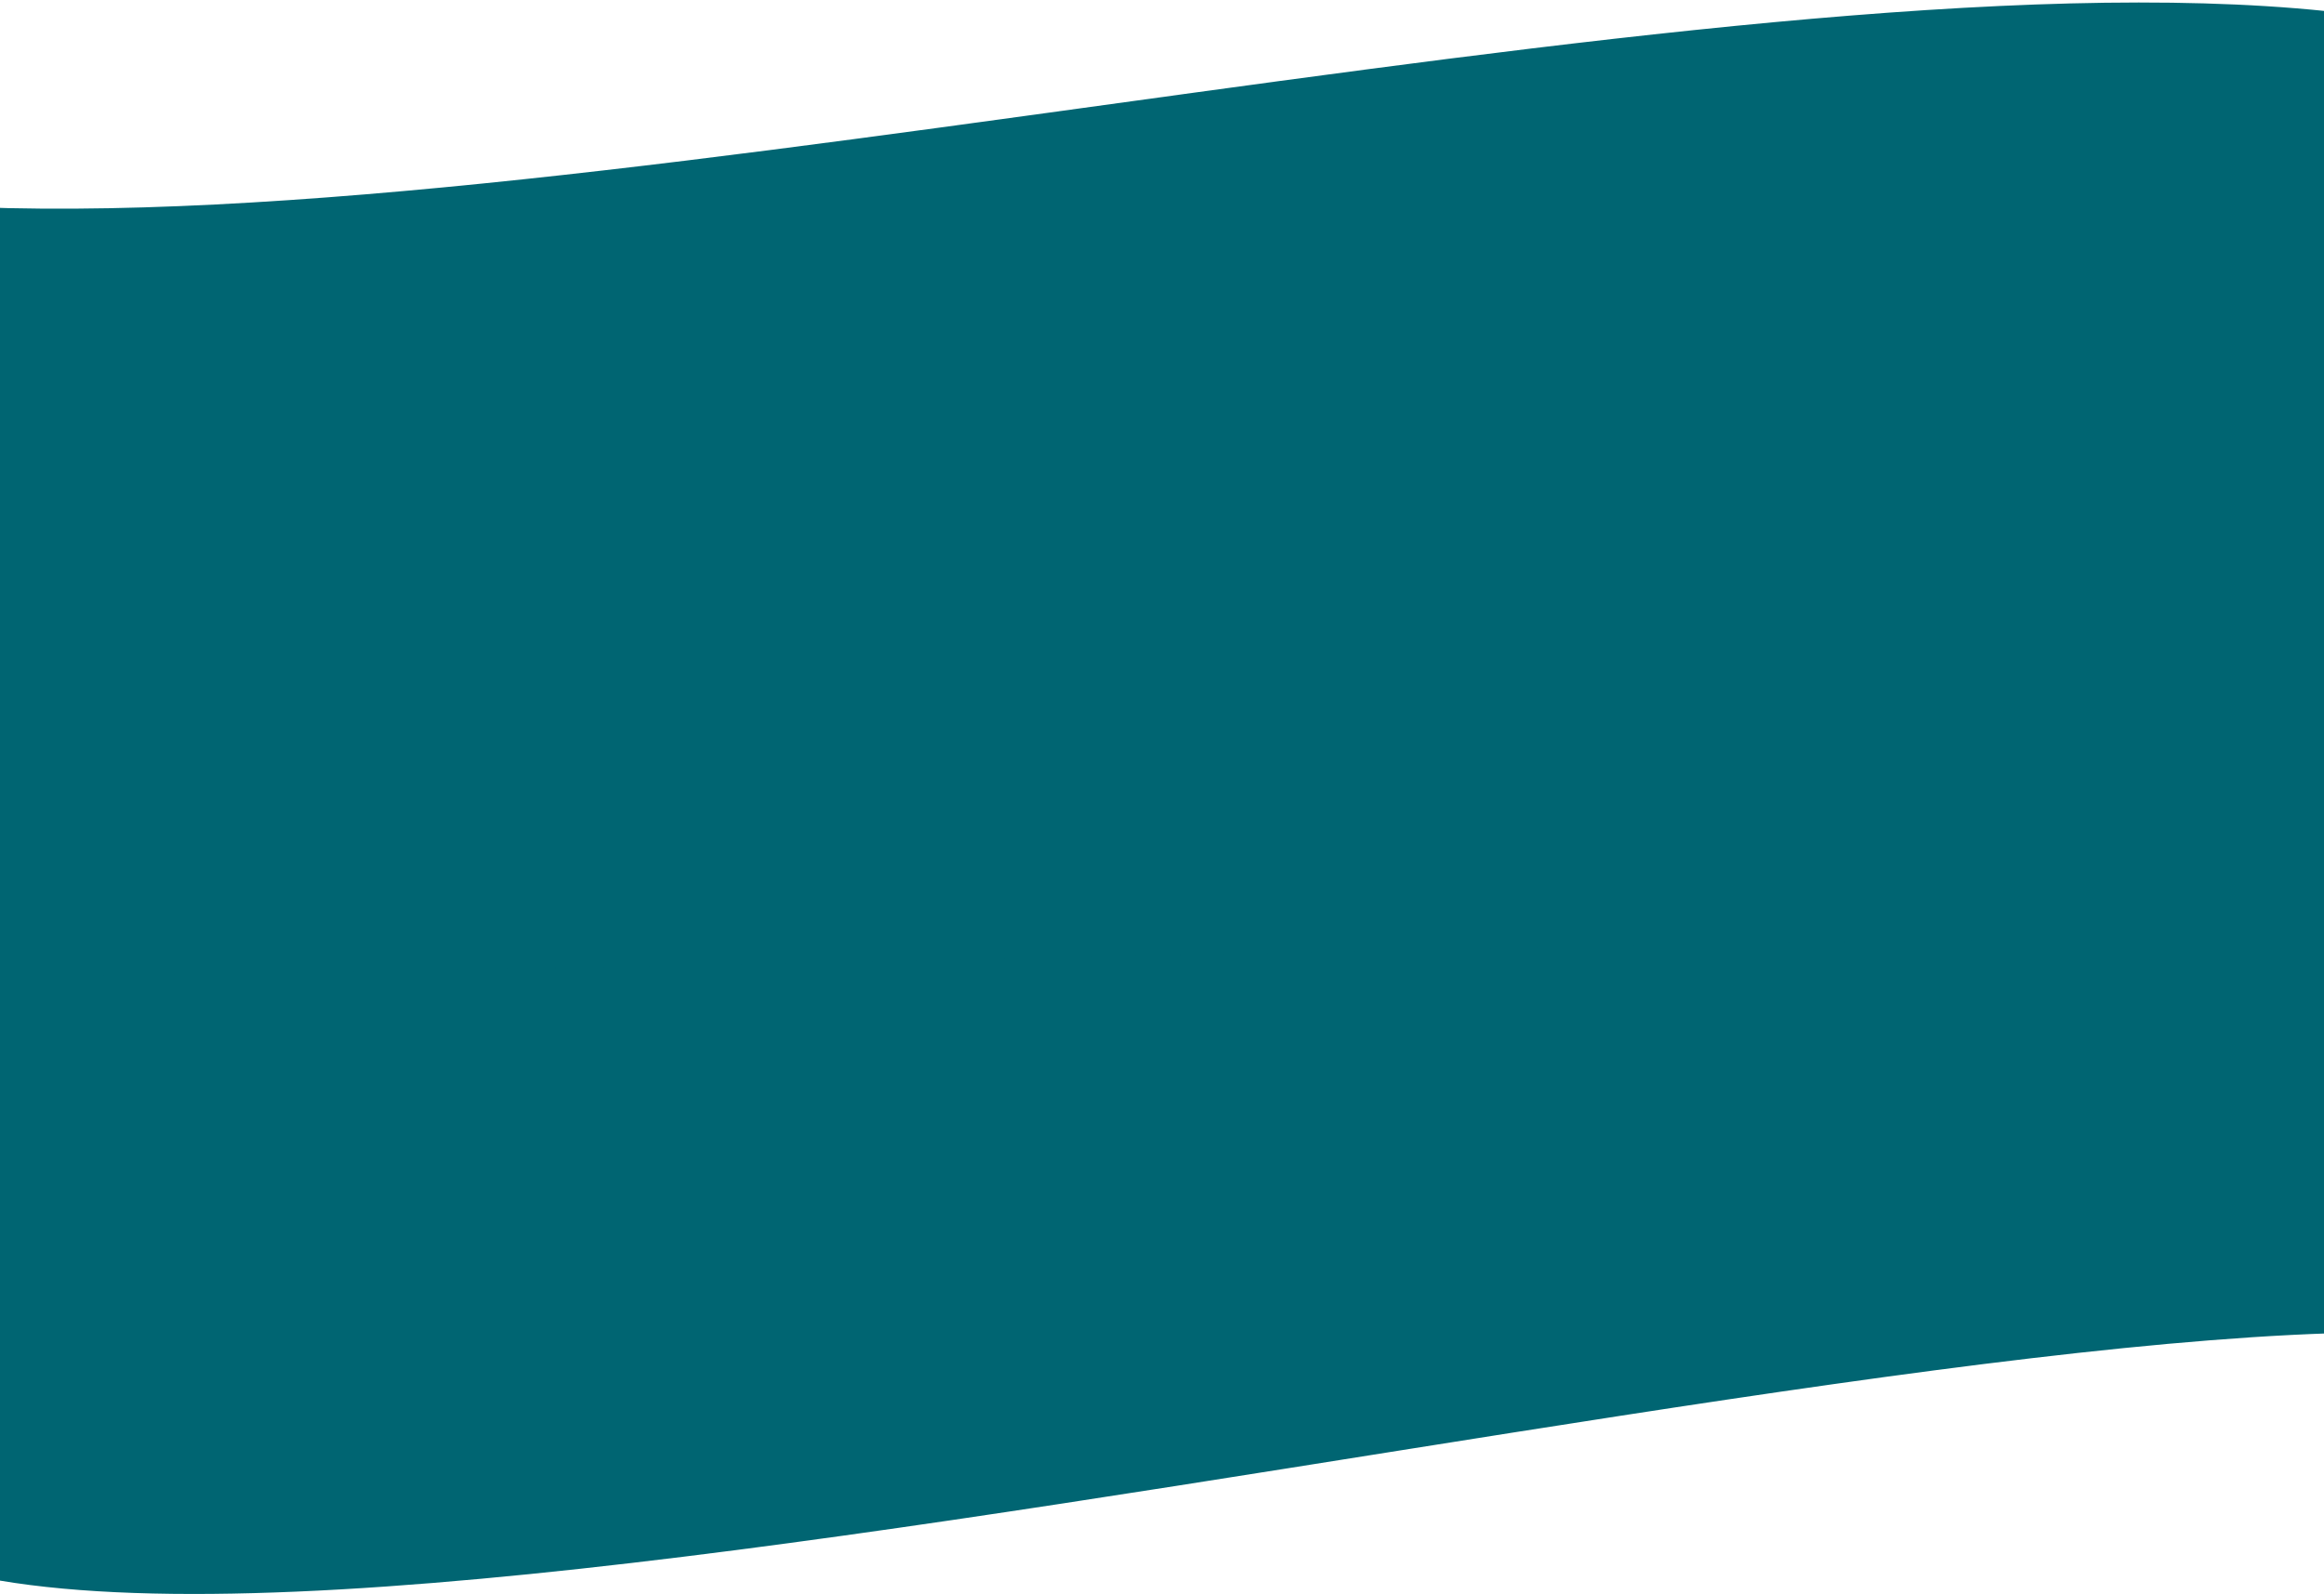 <svg width="768" height="527" fill="none" xmlns="http://www.w3.org/2000/svg"><path d="M-18 68C199 80 597-23 787 6c197 46 81 331-122 331-197 0-727 172-727-230 0-24 21-40 44-39z" fill="#006572"/><path fill="#006572" d="M768 92H0v294h768z"/><path d="M747 310c50 87 108 127 141 142 36 8 28 13 0 0-14-3-35-7-64-10-196-21-866 169-887 39-184-24 97-41 21-158 183 0 605-13 789-13z" fill="#006572"/></svg>